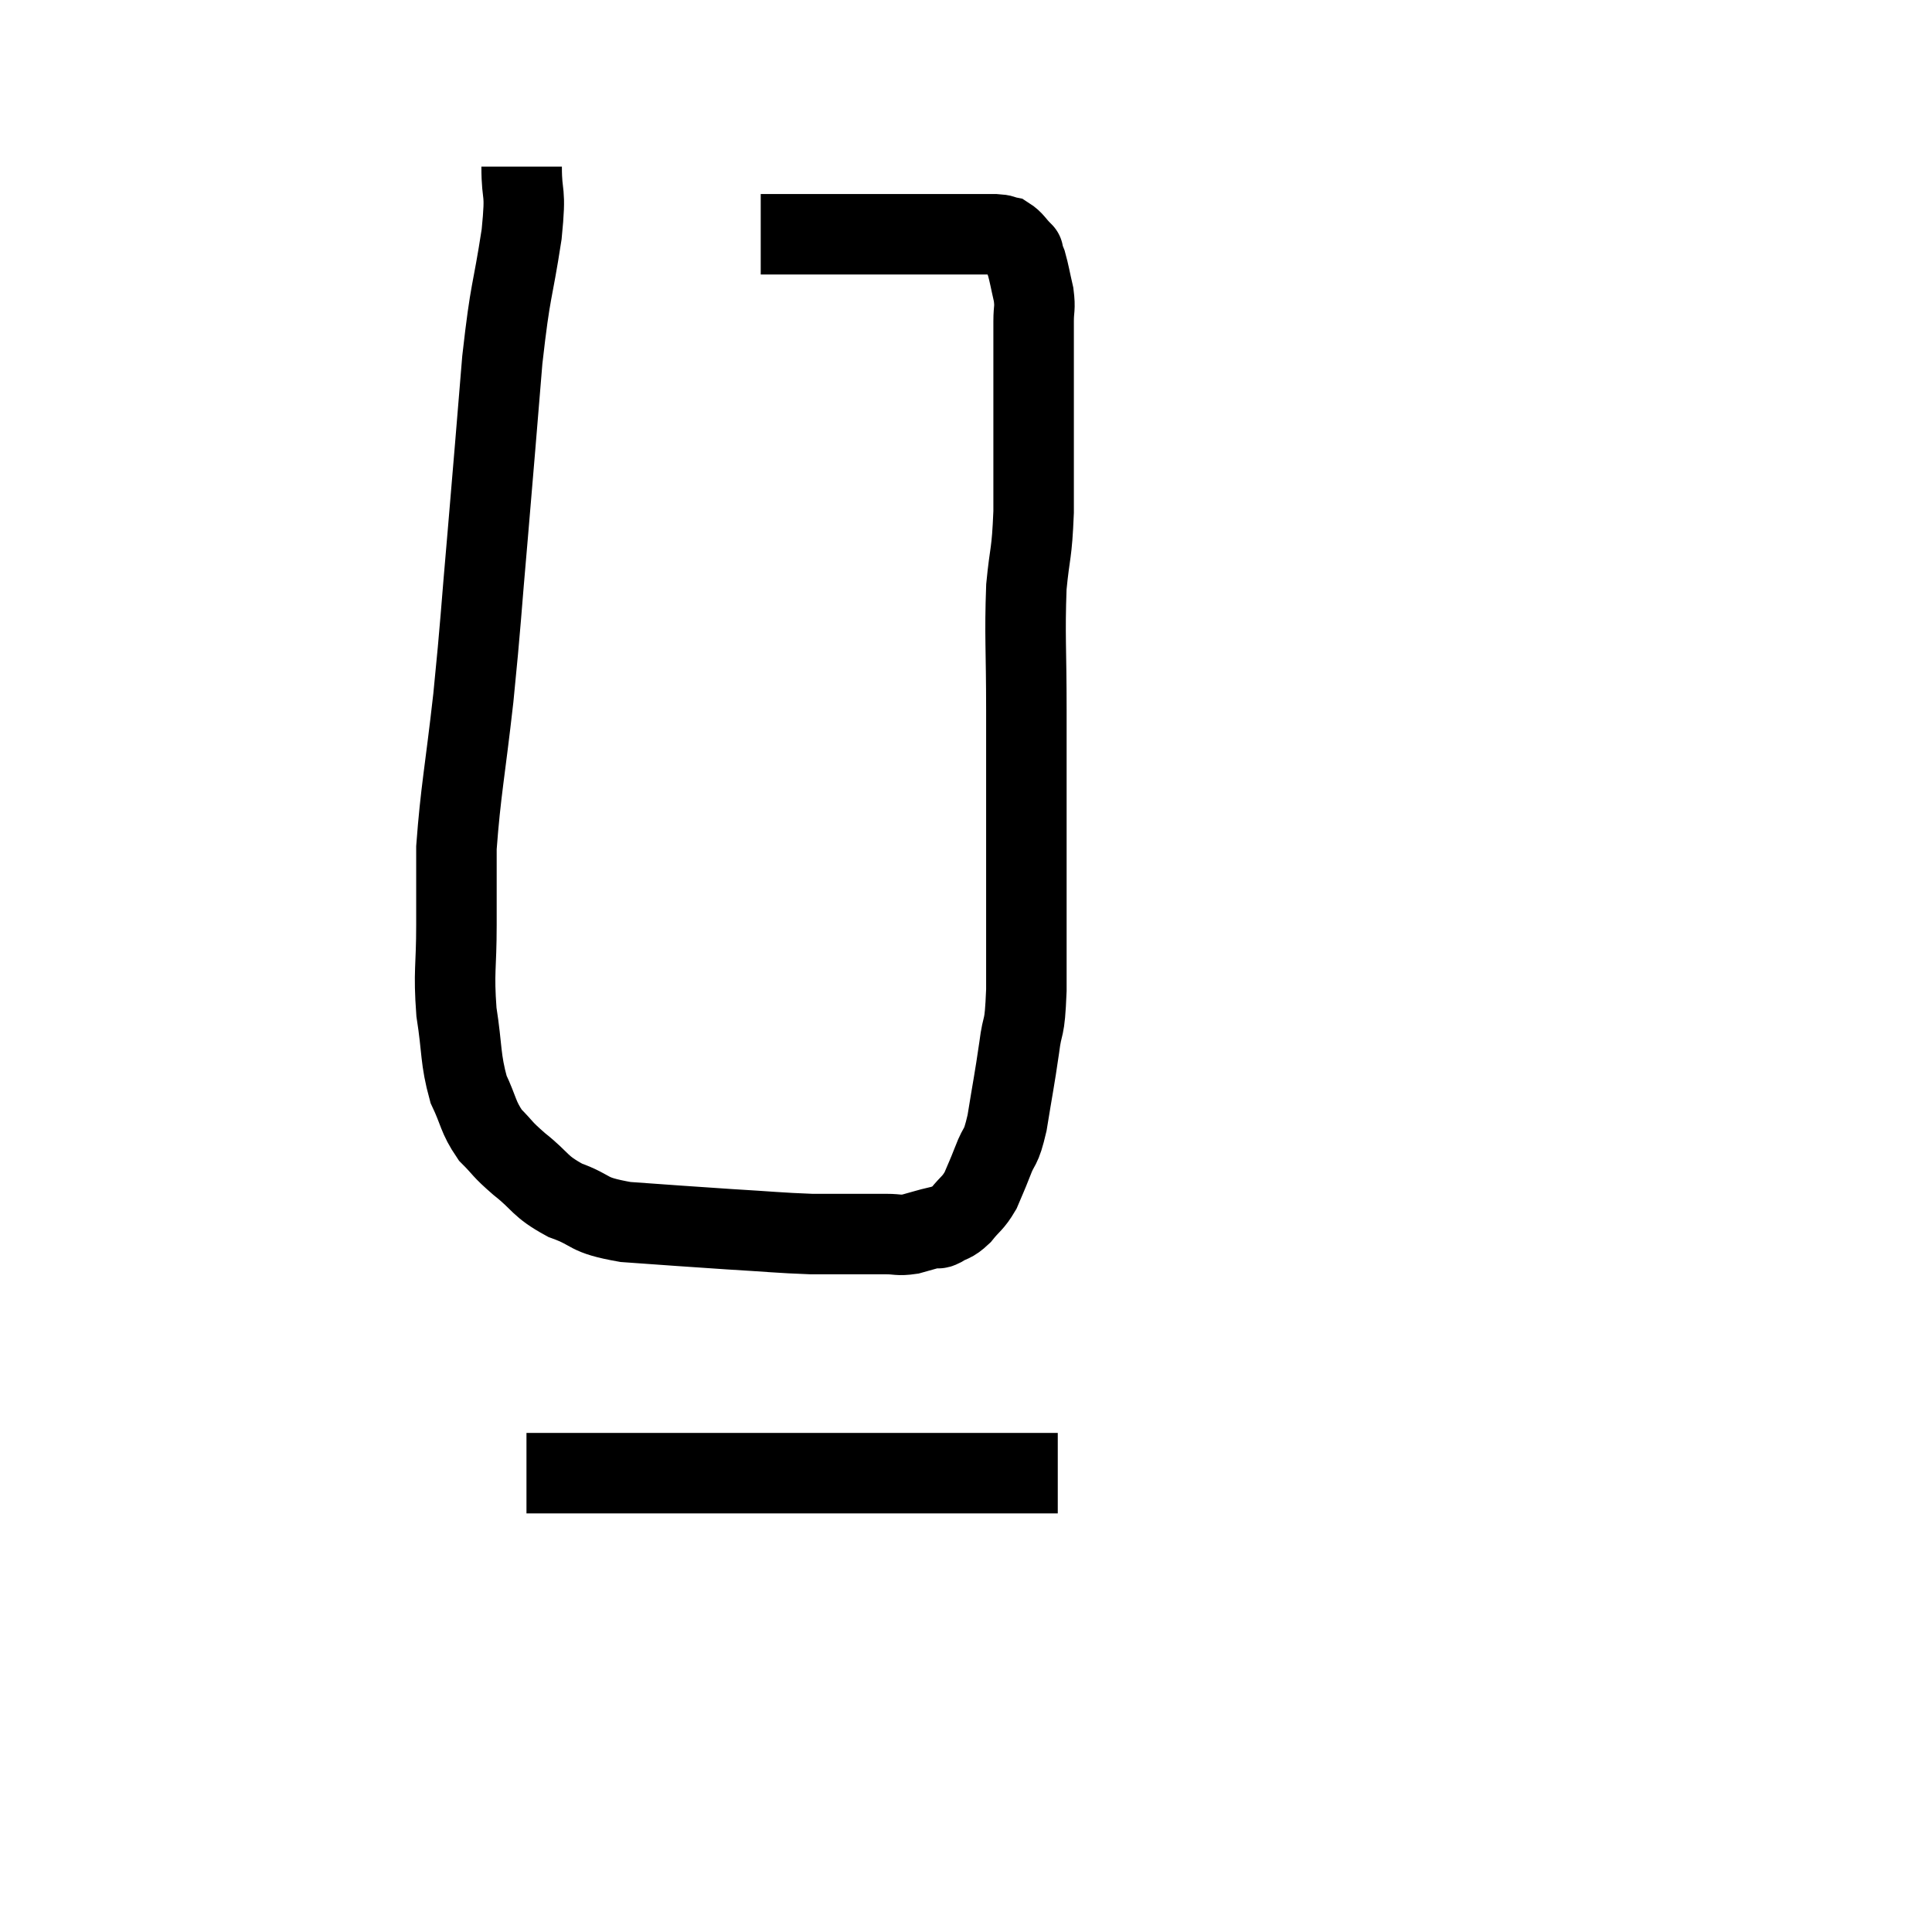 <svg width="48" height="48" viewBox="0 0 48 48" xmlns="http://www.w3.org/2000/svg"><path d="M 12.96 4.14 C 12.96 4.98, 13.08 4.62, 12.96 5.82 C 12.72 7.38, 12.69 7.08, 12.48 8.94 C 12.3 11.1, 12.3 11.16, 12.12 13.26 C 11.94 15.3, 11.955 15.39, 11.76 17.34 C 11.55 19.2, 11.445 19.65, 11.34 21.06 C 11.34 22.02, 11.34 21.96, 11.34 22.98 C 11.34 24.06, 11.265 24.12, 11.34 25.14 C 11.49 26.1, 11.43 26.295, 11.64 27.06 C 11.91 27.63, 11.865 27.735, 12.18 28.2 C 12.54 28.56, 12.435 28.515, 12.9 28.92 C 13.47 29.37, 13.38 29.46, 14.04 29.82 C 14.79 30.09, 14.52 30.18, 15.54 30.36 C 16.83 30.45, 16.965 30.465, 18.12 30.54 C 19.14 30.6, 19.35 30.63, 20.16 30.66 C 20.76 30.66, 20.895 30.66, 21.36 30.66 C 21.69 30.66, 21.705 30.66, 22.02 30.66 C 22.32 30.66, 22.305 30.705, 22.62 30.66 C 22.95 30.57, 23.085 30.525, 23.28 30.48 C 23.34 30.48, 23.25 30.555, 23.4 30.48 C 23.64 30.33, 23.64 30.405, 23.88 30.18 C 24.12 29.88, 24.165 29.91, 24.36 29.58 C 24.51 29.22, 24.495 29.28, 24.66 28.86 C 24.84 28.38, 24.855 28.605, 25.02 27.9 C 25.17 26.97, 25.2 26.865, 25.32 26.04 C 25.41 25.32, 25.455 25.71, 25.5 24.6 C 25.5 23.1, 25.5 23.34, 25.5 21.6 C 25.5 19.62, 25.5 19.395, 25.5 17.64 C 25.5 16.11, 25.455 15.81, 25.5 14.58 C 25.59 13.65, 25.635 13.815, 25.68 12.72 C 25.68 11.46, 25.68 11.16, 25.68 10.2 C 25.68 9.54, 25.68 9.435, 25.68 8.88 C 25.68 8.43, 25.68 8.37, 25.68 7.98 C 25.68 7.65, 25.725 7.68, 25.68 7.32 C 25.59 6.93, 25.575 6.81, 25.5 6.54 C 25.44 6.39, 25.41 6.315, 25.38 6.24 C 25.38 6.24, 25.47 6.33, 25.38 6.24 C 25.2 6.06, 25.185 5.985, 25.02 5.88 C 24.87 5.85, 24.96 5.835, 24.72 5.82 C 24.39 5.82, 24.525 5.82, 24.06 5.82 C 23.46 5.82, 23.475 5.82, 22.86 5.82 C 22.23 5.82, 22.17 5.82, 21.6 5.82 C 21.09 5.82, 21.03 5.82, 20.58 5.82 C 20.19 5.82, 20.145 5.82, 19.8 5.82 C 19.5 5.82, 19.35 5.82, 19.2 5.82 C 19.2 5.82, 19.275 5.82, 19.2 5.82 C 19.05 5.82, 18.975 5.82, 18.9 5.82 L 18.9 5.82" fill="none" stroke="black" stroke-width="2"></path><path d="M 13.08 36.6 C 14.37 36.6, 14.46 36.6, 15.66 36.6 C 16.77 36.6, 16.995 36.6, 17.88 36.6 C 18.54 36.6, 18.435 36.6, 19.2 36.6 C 20.07 36.6, 20.07 36.6, 20.94 36.6 C 21.81 36.6, 21.855 36.6, 22.68 36.6 C 23.46 36.6, 23.58 36.6, 24.24 36.6 C 24.78 36.6, 24.93 36.6, 25.32 36.6 C 25.56 36.6, 25.56 36.6, 25.8 36.6 C 26.04 36.6, 26.16 36.6, 26.28 36.6 L 26.28 36.6" fill="none" stroke="black" stroke-width="2"></path></svg>